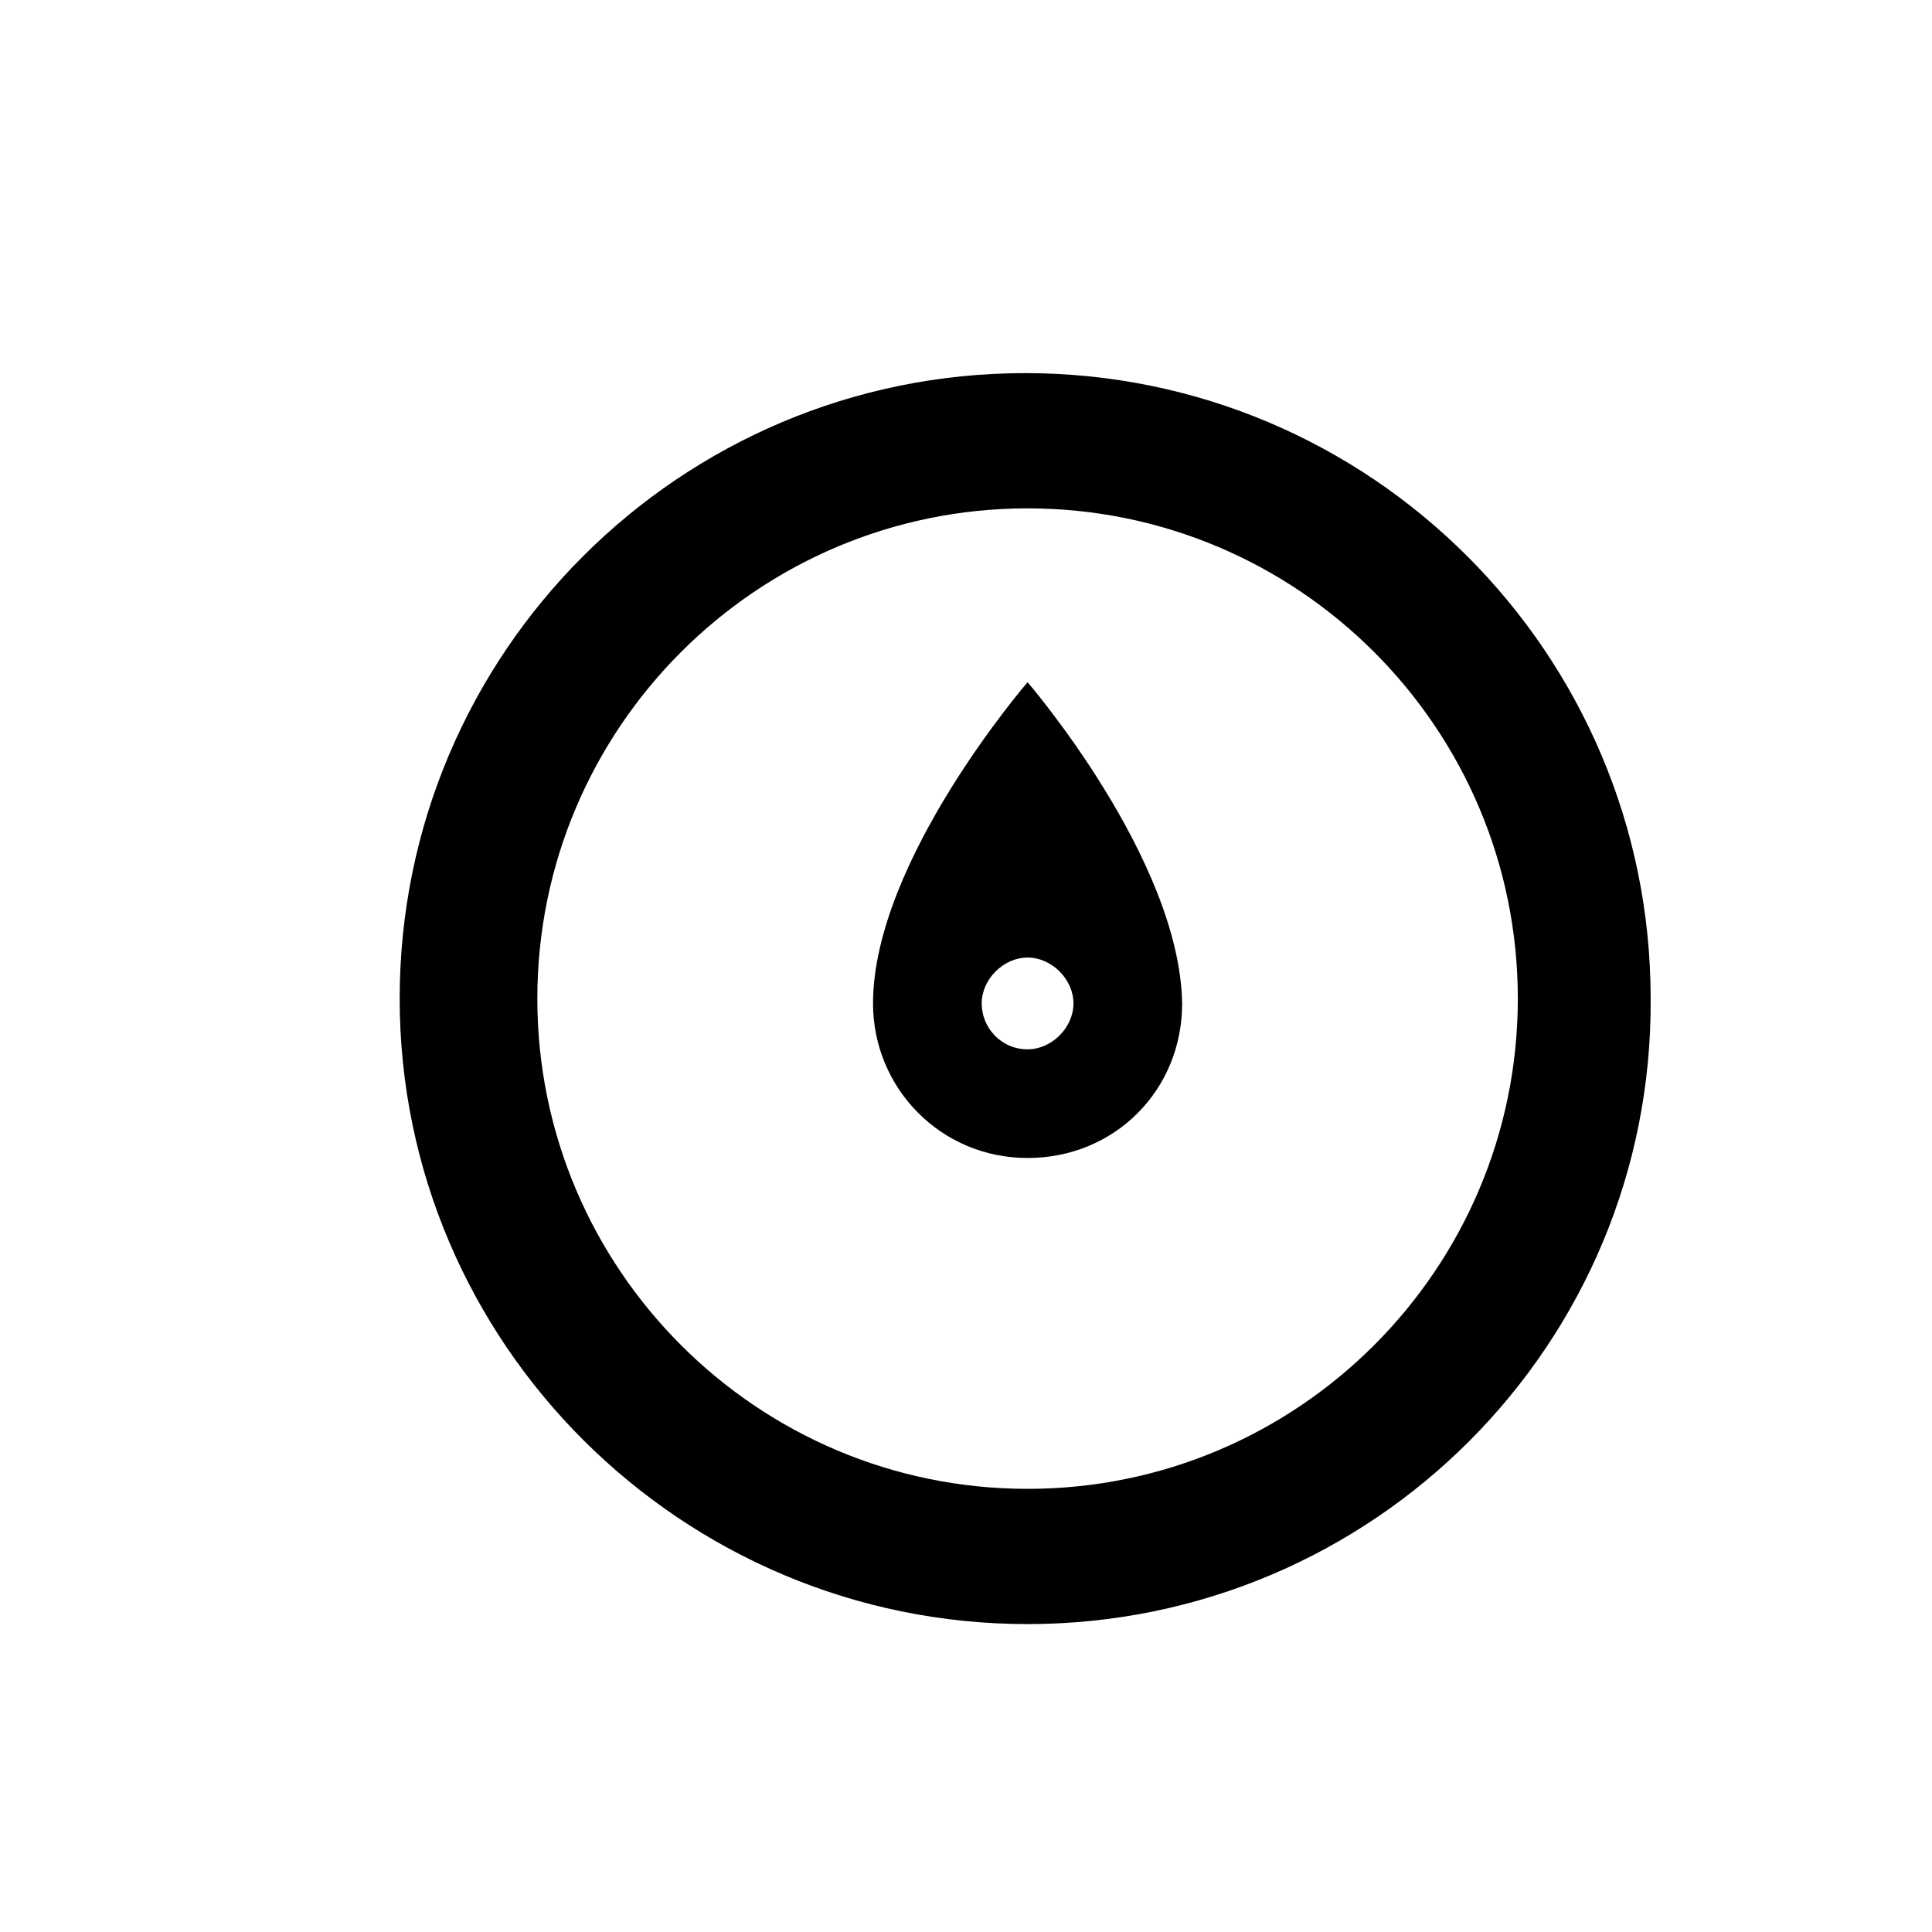 <!-- Generated by IcoMoon.io --><!DOCTYPE svg PUBLIC "-//W3C//DTD SVG 1.1//EN" "http://www.w3.org/Graphics/SVG/1.1/DTD/svg11.dtd"><svg version="1.1" xmlns="http://www.w3.org/2000/svg" xmlns:xlink="http://www.w3.org/1999/xlink" viewBox="0 0 32 32"><g transform="translate(-3.5 -3.5) scale(1.25 1.25)">
<path fill="#000" d="M16.384 7.744c-4.576 0-8.288 3.712-8.288 8.288s3.744 8.288 8.32 8.288 8.288-3.712 8.256-8.288c0-4.576-3.712-8.288-8.288-8.288zM16.416 22.528c-3.584 0-6.496-2.912-6.496-6.496s2.912-6.496 6.496-6.496 6.496 2.912 6.496 6.496c0 3.584-2.912 6.496-6.496 6.496z"></path>
<path fill="#000" d="M14.368 16.096c0 1.12 0.896 2.048 2.048 2.048s2.048-0.896 2.048-2.048c-0.032-1.92-2.048-4.256-2.048-4.256s-2.048 2.368-2.048 4.256zM17.024 16.096c0 0.32-0.288 0.608-0.608 0.608-0.352 0-0.608-0.288-0.608-0.608s0.288-0.608 0.608-0.608 0.608 0.288 0.608 0.608z"></path>
</g></svg>